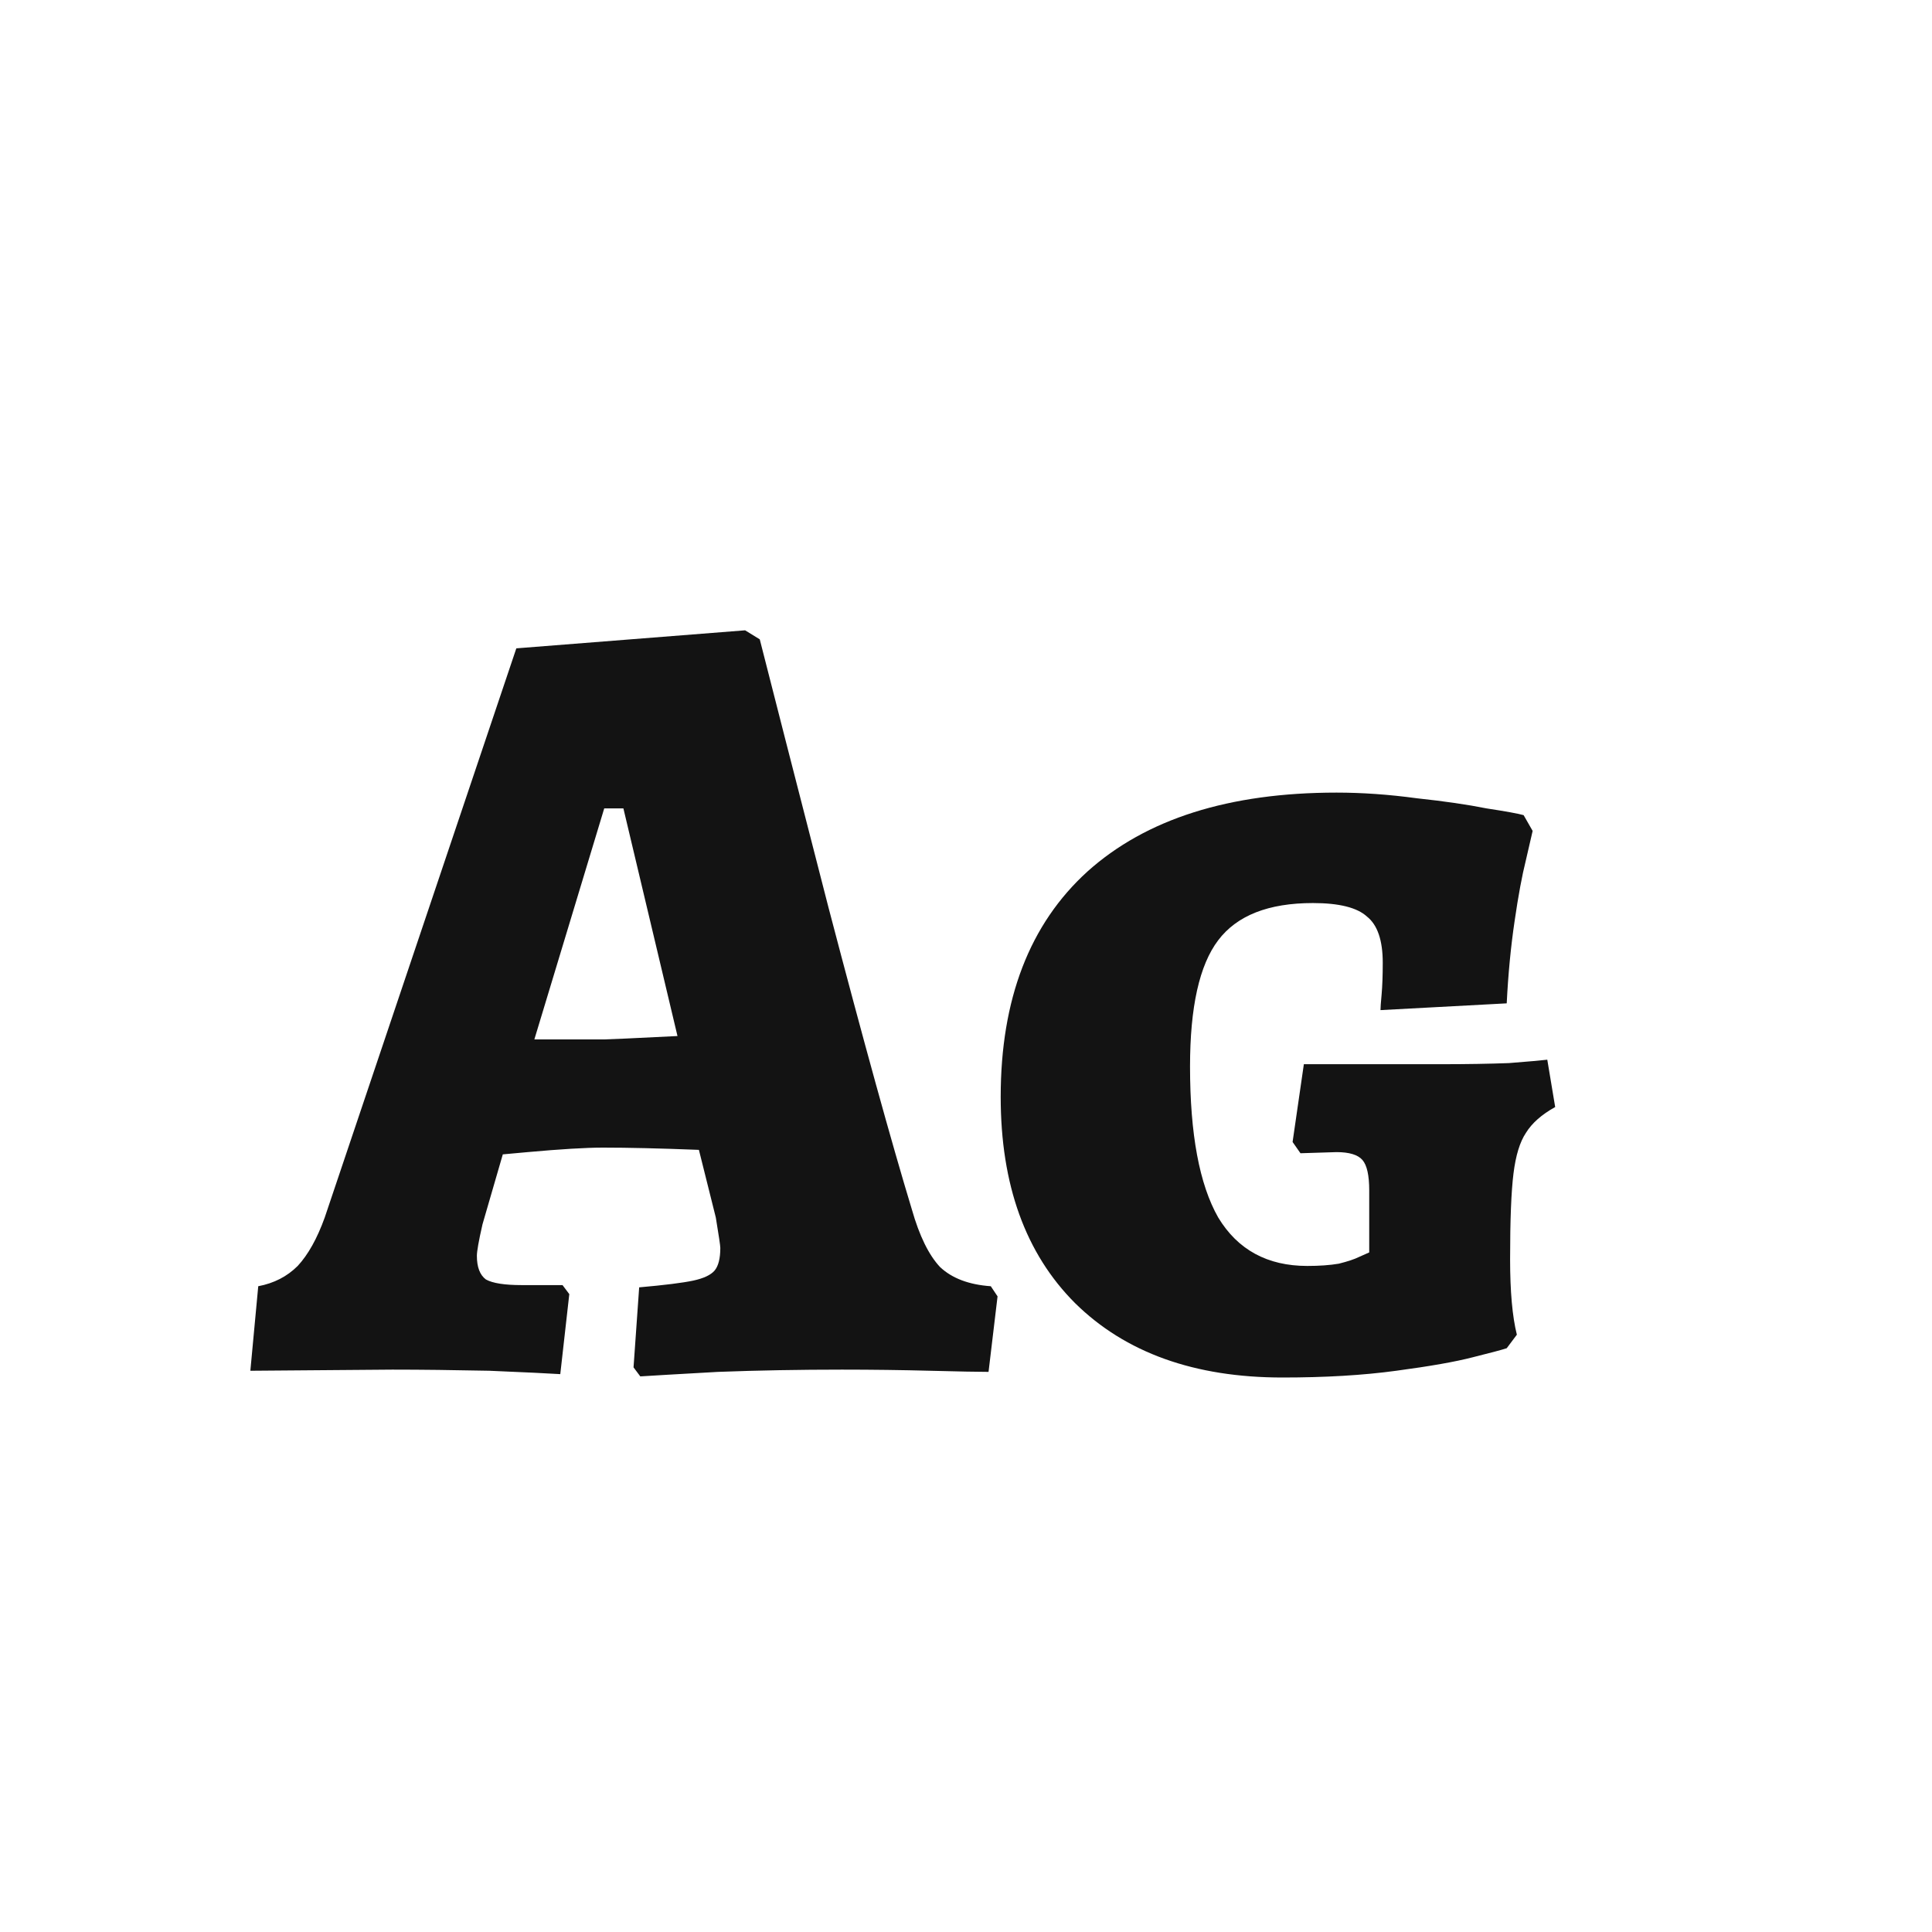 <svg width="24" height="24" viewBox="0 0 24 24" fill="none" xmlns="http://www.w3.org/2000/svg">
<path d="M7.87 16.986L7.94 15.992C8.257 15.964 8.481 15.936 8.612 15.908C8.742 15.88 8.831 15.838 8.878 15.782C8.924 15.726 8.948 15.633 8.948 15.502C8.948 15.474 8.929 15.348 8.892 15.124L8.682 14.284C8.196 14.265 7.8 14.256 7.492 14.256C7.277 14.256 6.964 14.275 6.554 14.312L6.246 14.34L5.994 15.208C5.947 15.413 5.924 15.544 5.924 15.6C5.924 15.74 5.961 15.838 6.036 15.894C6.12 15.941 6.269 15.964 6.484 15.964H6.988L7.072 16.076L6.96 17.07C6.82 17.061 6.526 17.047 6.078 17.028C5.639 17.019 5.238 17.014 4.874 17.014L3.11 17.028L3.208 15.978C3.404 15.941 3.567 15.857 3.698 15.726C3.828 15.586 3.94 15.385 4.034 15.124L6.414 8.054L9.256 7.83L9.438 7.942C9.578 8.493 9.862 9.603 10.292 11.274C10.73 12.945 11.076 14.195 11.328 15.026C11.421 15.353 11.538 15.591 11.678 15.74C11.827 15.88 12.037 15.959 12.308 15.978L12.392 16.104L12.28 17.042C12.149 17.042 11.906 17.037 11.552 17.028C11.206 17.019 10.842 17.014 10.46 17.014C9.937 17.014 9.424 17.023 8.92 17.042C8.416 17.07 8.094 17.089 7.954 17.098L7.87 16.986ZM7.506 12.912C7.552 12.912 7.856 12.898 8.416 12.87L7.744 10.042H7.506L6.638 12.912H7.506ZM15.931 17.112C14.839 17.112 13.98 16.804 13.355 16.188C12.739 15.572 12.431 14.718 12.431 13.626C12.431 12.413 12.79 11.479 13.509 10.826C14.237 10.173 15.268 9.846 16.603 9.846C16.92 9.846 17.251 9.869 17.597 9.916C17.942 9.953 18.231 9.995 18.465 10.042C18.707 10.079 18.861 10.107 18.927 10.126L19.039 10.322C19.029 10.369 19.001 10.49 18.955 10.686C18.908 10.873 18.861 11.125 18.815 11.442C18.768 11.759 18.735 12.1 18.717 12.464L17.149 12.548C17.149 12.52 17.153 12.455 17.163 12.352C17.172 12.249 17.177 12.119 17.177 11.96C17.177 11.68 17.111 11.489 16.981 11.386C16.859 11.274 16.635 11.218 16.309 11.218C15.758 11.218 15.366 11.372 15.133 11.68C14.899 11.988 14.783 12.511 14.783 13.248C14.783 14.088 14.899 14.713 15.133 15.124C15.375 15.525 15.744 15.726 16.239 15.726C16.388 15.726 16.519 15.717 16.631 15.698C16.743 15.67 16.827 15.642 16.883 15.614C16.948 15.586 16.99 15.567 17.009 15.558V14.788C17.009 14.601 16.981 14.475 16.925 14.41C16.869 14.345 16.761 14.312 16.603 14.312L16.155 14.326L16.057 14.186L16.197 13.22H17.905C18.222 13.22 18.502 13.215 18.745 13.206C18.987 13.187 19.146 13.173 19.221 13.164L19.319 13.752C19.151 13.845 19.029 13.953 18.955 14.074C18.88 14.186 18.829 14.354 18.801 14.578C18.773 14.802 18.759 15.157 18.759 15.642C18.759 16.043 18.787 16.356 18.843 16.58L18.717 16.748C18.661 16.767 18.521 16.804 18.297 16.86C18.082 16.916 17.765 16.972 17.345 17.028C16.934 17.084 16.463 17.112 15.931 17.112Z" fill="#131313"/>
</svg>
